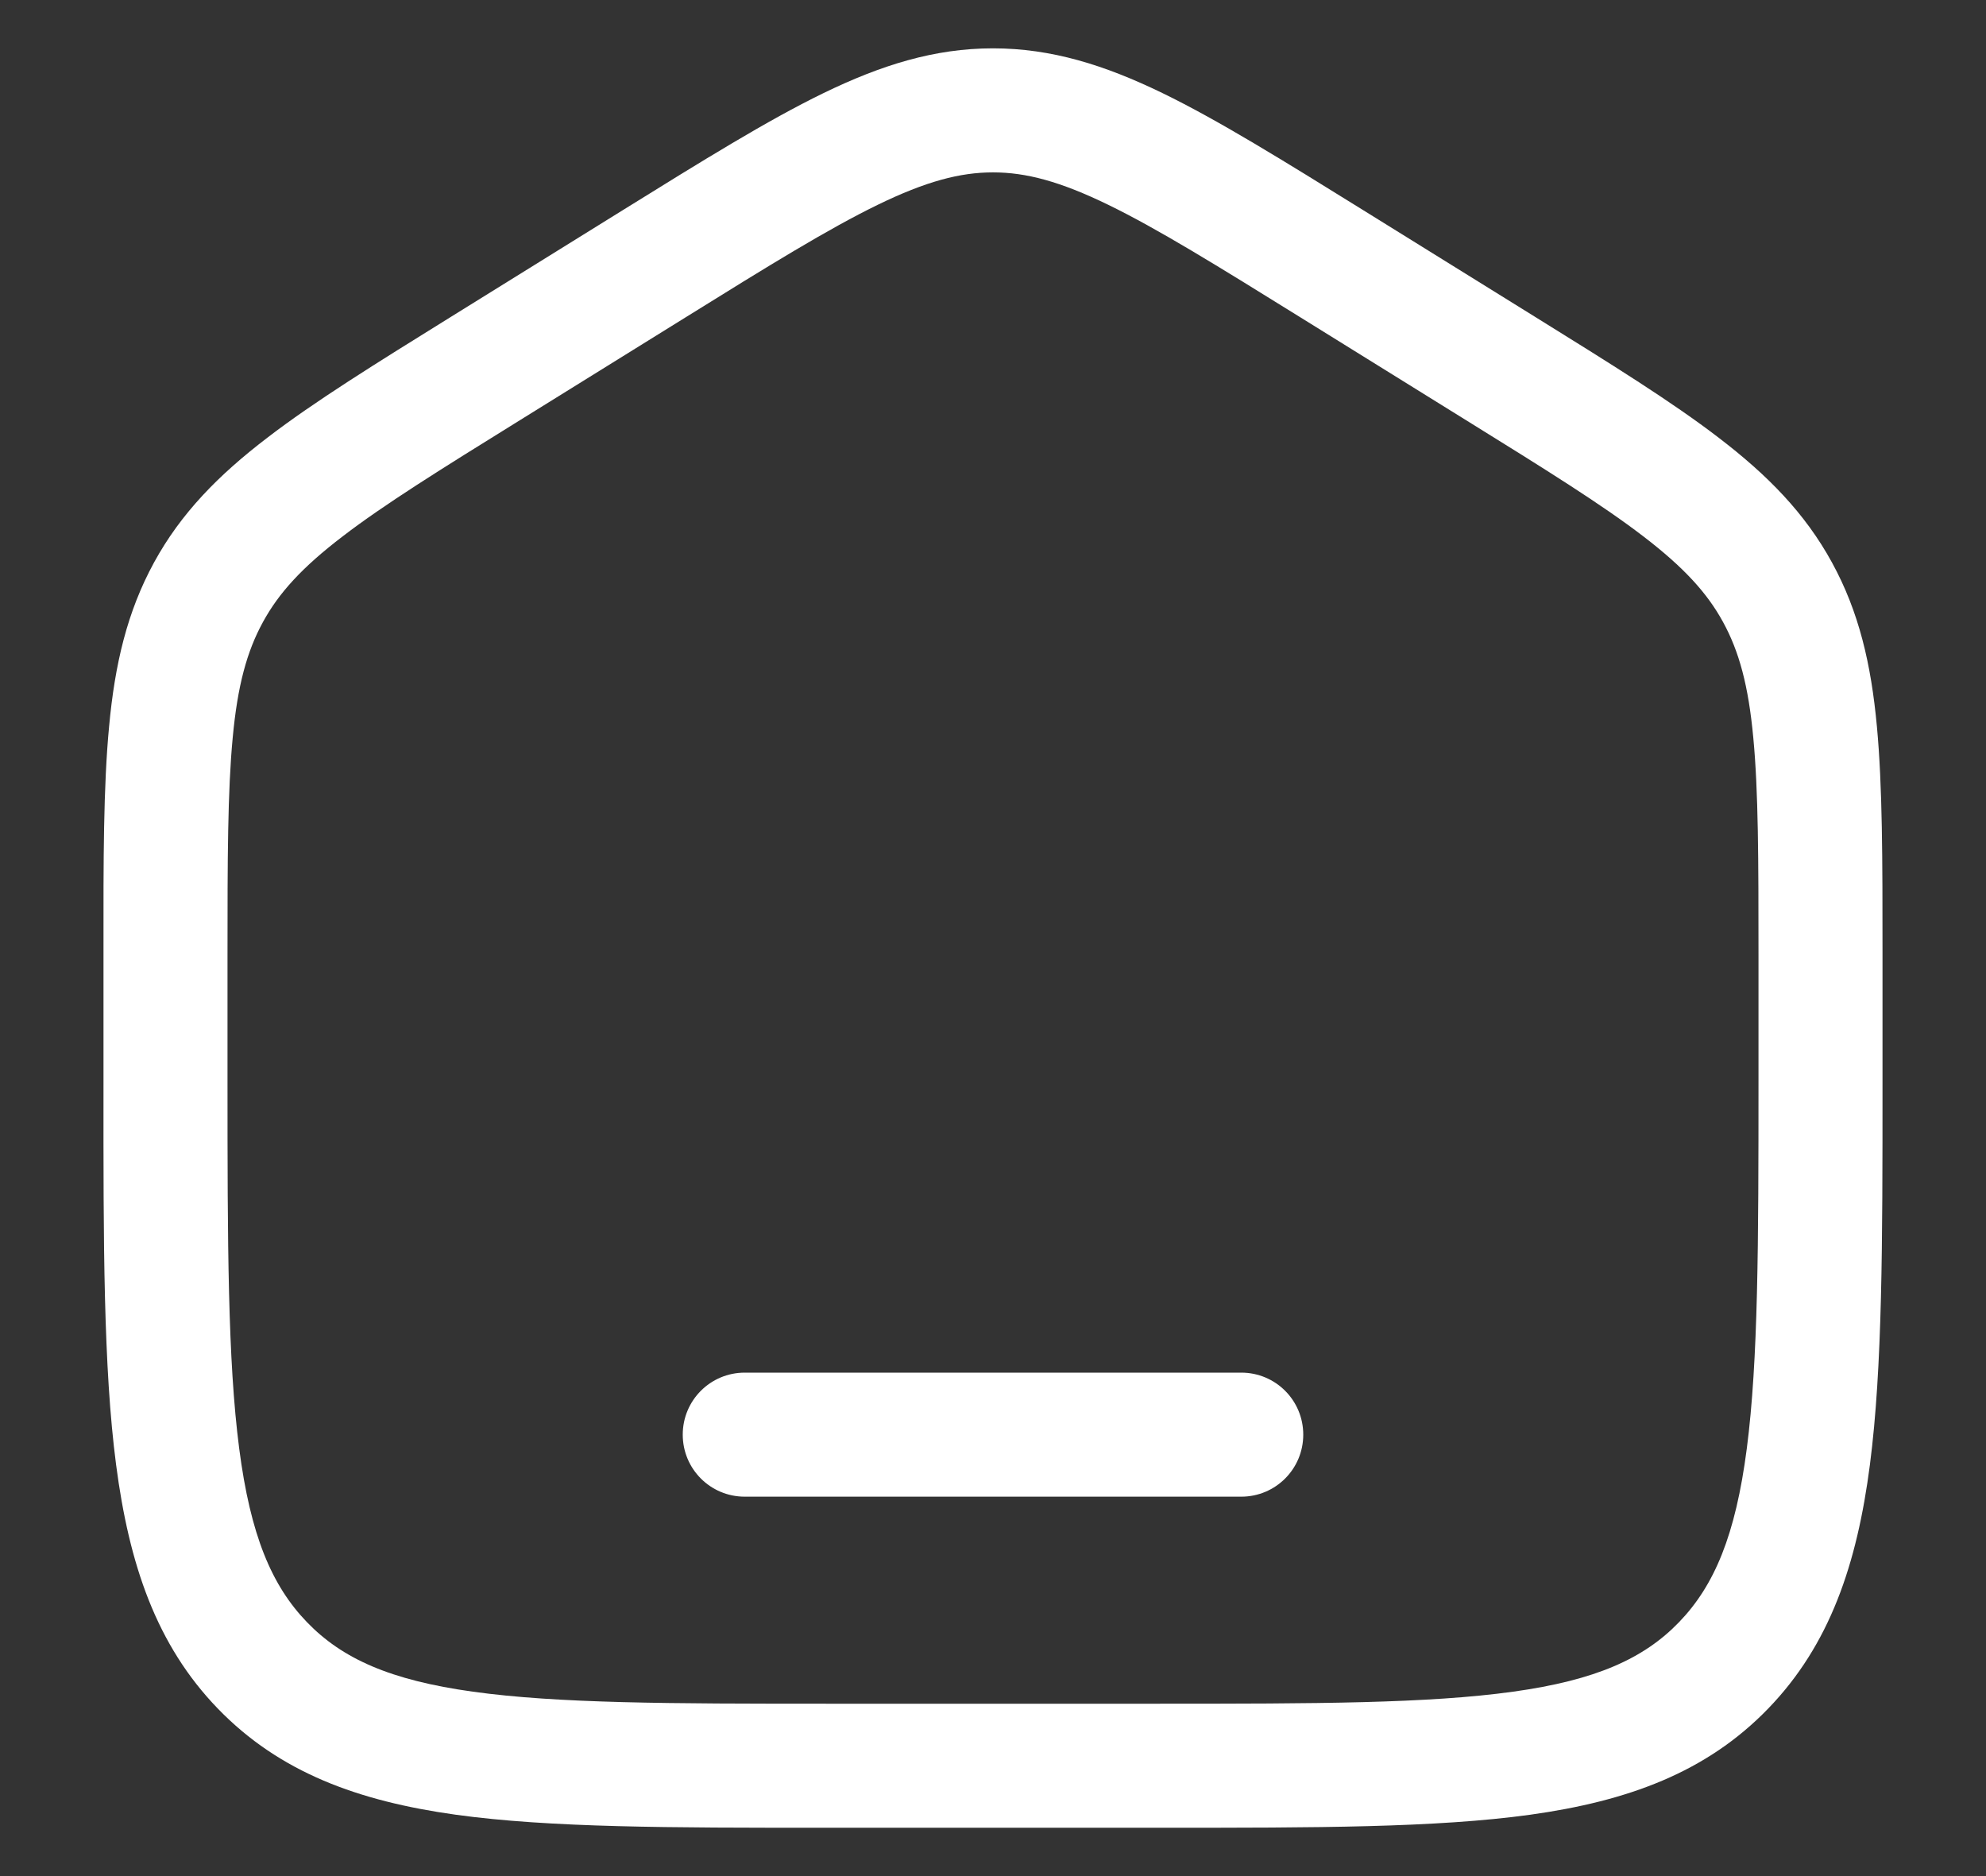 <svg width="18" height="17" viewBox="0 0 18 17" fill="none" xmlns="http://www.w3.org/2000/svg">
<rect x="0" y="0" width="18" height="17" fill="#333333" stroke="none"/>
<path d="M6.75 12.438C6.439 12.438 6.188 12.689 6.188 13C6.188 13.311 6.439 13.562 6.75 13.562H11.25C11.561 13.562 11.812 13.311 11.812 13C11.812 12.689 11.561 12.438 11.25 12.438H6.75Z" fill="white"/>
<path fill-rule="evenodd" clip-rule="evenodd" d="M9 0.438C8.469 0.438 7.986 0.59 7.463 0.844C6.957 1.09 6.372 1.453 5.642 1.906L4.092 2.868C3.401 3.297 2.848 3.64 2.422 3.967C1.98 4.305 1.641 4.649 1.396 5.097C1.152 5.544 1.041 6.019 0.989 6.581C0.937 7.125 0.937 7.791 0.938 8.625V9.835C0.937 11.263 0.937 12.39 1.052 13.271C1.17 14.175 1.416 14.905 1.974 15.482C2.535 16.062 3.248 16.321 4.131 16.444C4.986 16.562 6.079 16.562 7.456 16.562H10.544C11.921 16.562 13.014 16.562 13.869 16.444C14.752 16.321 15.465 16.062 16.026 15.482C16.584 14.905 16.831 14.175 16.948 13.271C17.062 12.39 17.062 11.263 17.062 9.835V8.625C17.062 7.791 17.062 7.125 17.011 6.581C16.959 6.019 16.849 5.544 16.604 5.097C16.359 4.649 16.02 4.305 15.578 3.967C15.152 3.64 14.599 3.297 13.908 2.868L12.358 1.906C11.628 1.453 11.043 1.09 10.537 0.844C10.014 0.59 9.531 0.438 9 0.438ZM6.21 2.878C6.971 2.405 7.507 2.074 7.955 1.856C8.391 1.644 8.7 1.562 9 1.562C9.3 1.562 9.609 1.644 10.045 1.856C10.493 2.074 11.028 2.405 11.79 2.878L13.29 3.809C14.011 4.256 14.517 4.571 14.894 4.86C15.261 5.141 15.473 5.373 15.617 5.637C15.762 5.902 15.847 6.211 15.891 6.686C15.937 7.171 15.938 7.784 15.938 8.653V9.794C15.938 11.272 15.936 12.326 15.832 13.126C15.73 13.912 15.538 14.368 15.217 14.7C14.899 15.029 14.465 15.225 13.714 15.329C12.945 15.436 11.931 15.438 10.5 15.438H7.5C6.069 15.438 5.055 15.436 4.286 15.329C3.535 15.225 3.101 15.029 2.783 14.7C2.462 14.368 2.27 13.912 2.168 13.126C2.064 12.326 2.062 11.272 2.062 9.794V8.653C2.062 7.784 2.063 7.171 2.109 6.686C2.153 6.211 2.238 5.902 2.383 5.637C2.527 5.373 2.738 5.141 3.106 4.86C3.483 4.571 3.989 4.256 4.71 3.809L6.21 2.878Z" fill="white"/>
</svg>
